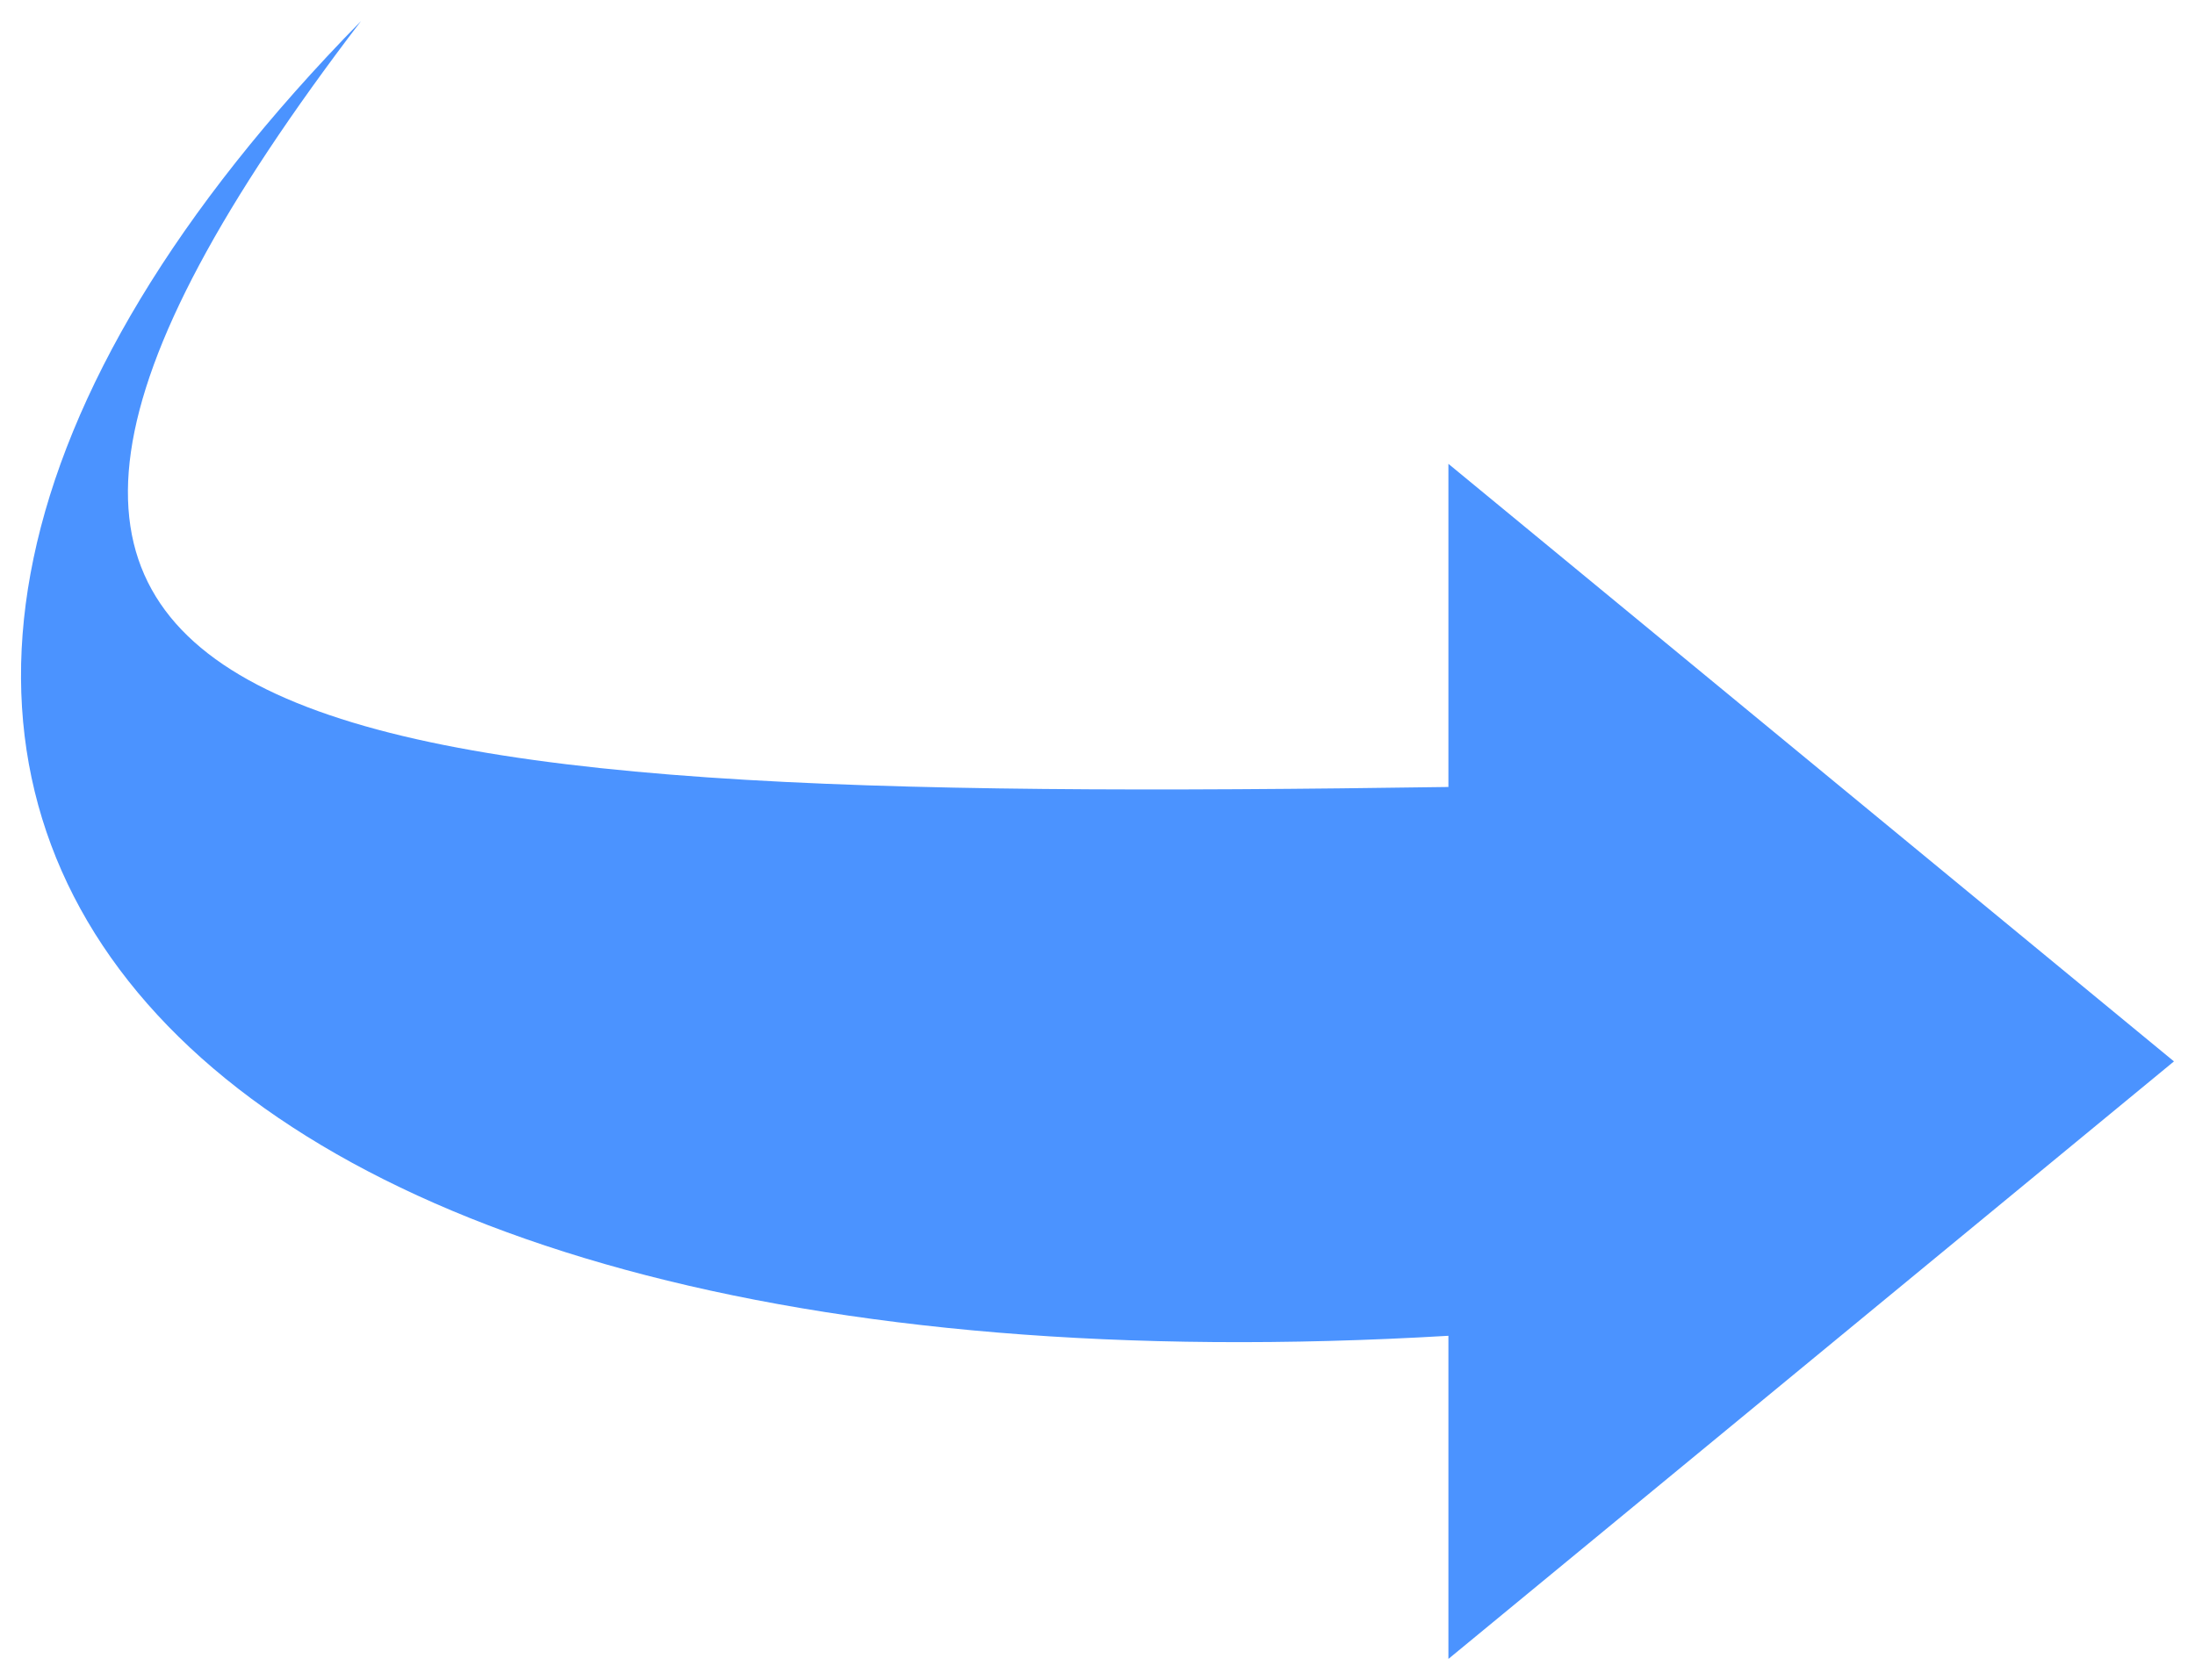 <?xml version="1.0" encoding="UTF-8" standalone="no"?>
<!-- Created with Inkscape (http://www.inkscape.org/) -->

<svg
   xmlns:dc="http://purl.org/dc/elements/1.1/"
   xmlns:cc="http://creativecommons.org/ns#"
   xmlns:rdf="http://www.w3.org/1999/02/22-rdf-syntax-ns#"
   xmlns:svg="http://www.w3.org/2000/svg"
   xmlns="http://www.w3.org/2000/svg"
   xmlns:sodipodi="http://sodipodi.sourceforge.net/DTD/sodipodi-0.dtd"
   xmlns:inkscape="http://www.inkscape.org/namespaces/inkscape"
   width="104.41"
   height="79.933"
   id="svg3293"
   version="1.1"
   inkscape:version="0.48.4 r9939"
   inkscape:export-filename="/home/shark/pl/graphics/arrow.png"
   inkscape:export-xdpi="21"
   inkscape:export-ydpi="21"
   sodipodi:docname="Neues Dokument 10">
  <defs
     id="defs3295" />
  <sodipodi:namedview
     id="base"
     pagecolor="#ffffff"
     bordercolor="#666666"
     borderopacity="1.0"
     inkscape:pageopacity="0.0"
     inkscape:pageshadow="2"
     inkscape:zoom="0.88406655"
     inkscape:cx="109.33153"
     inkscape:cy="-17.151872"
     inkscape:document-units="px"
     inkscape:current-layer="layer1"
     showgrid="false"
     fit-margin-top="1"
     fit-margin-left="1"
     fit-margin-right="1"
     fit-margin-bottom="1"
     inkscape:window-width="851"
     inkscape:window-height="620"
     inkscape:window-x="571"
     inkscape:window-y="313"
     inkscape:window-maximized="0" />
  <g
     inkscape:label="Ebene 1"
     inkscape:groupmode="layer"
     id="layer1"
     transform="translate(-327.912,-515.314)">
    <path
       sodipodi:nodetypes="ccccccc"
       inkscape:connector-curvature="0"
       id="path3965"
       d="m 396.809,537.384 0,15.375 c -55.517,0.811 -78.318,-1.629 -51.724,-36.445 -35.466,36.175 -10.109,66.222 51.724,62.558 l 0,15.375 34.512,-28.431 z"
       style="fill:#0066ff;fill-opacity:0.706;stroke:none"
       inkscape:export-xdpi="21"
       inkscape:export-ydpi="21" />
  </g>
</svg>
